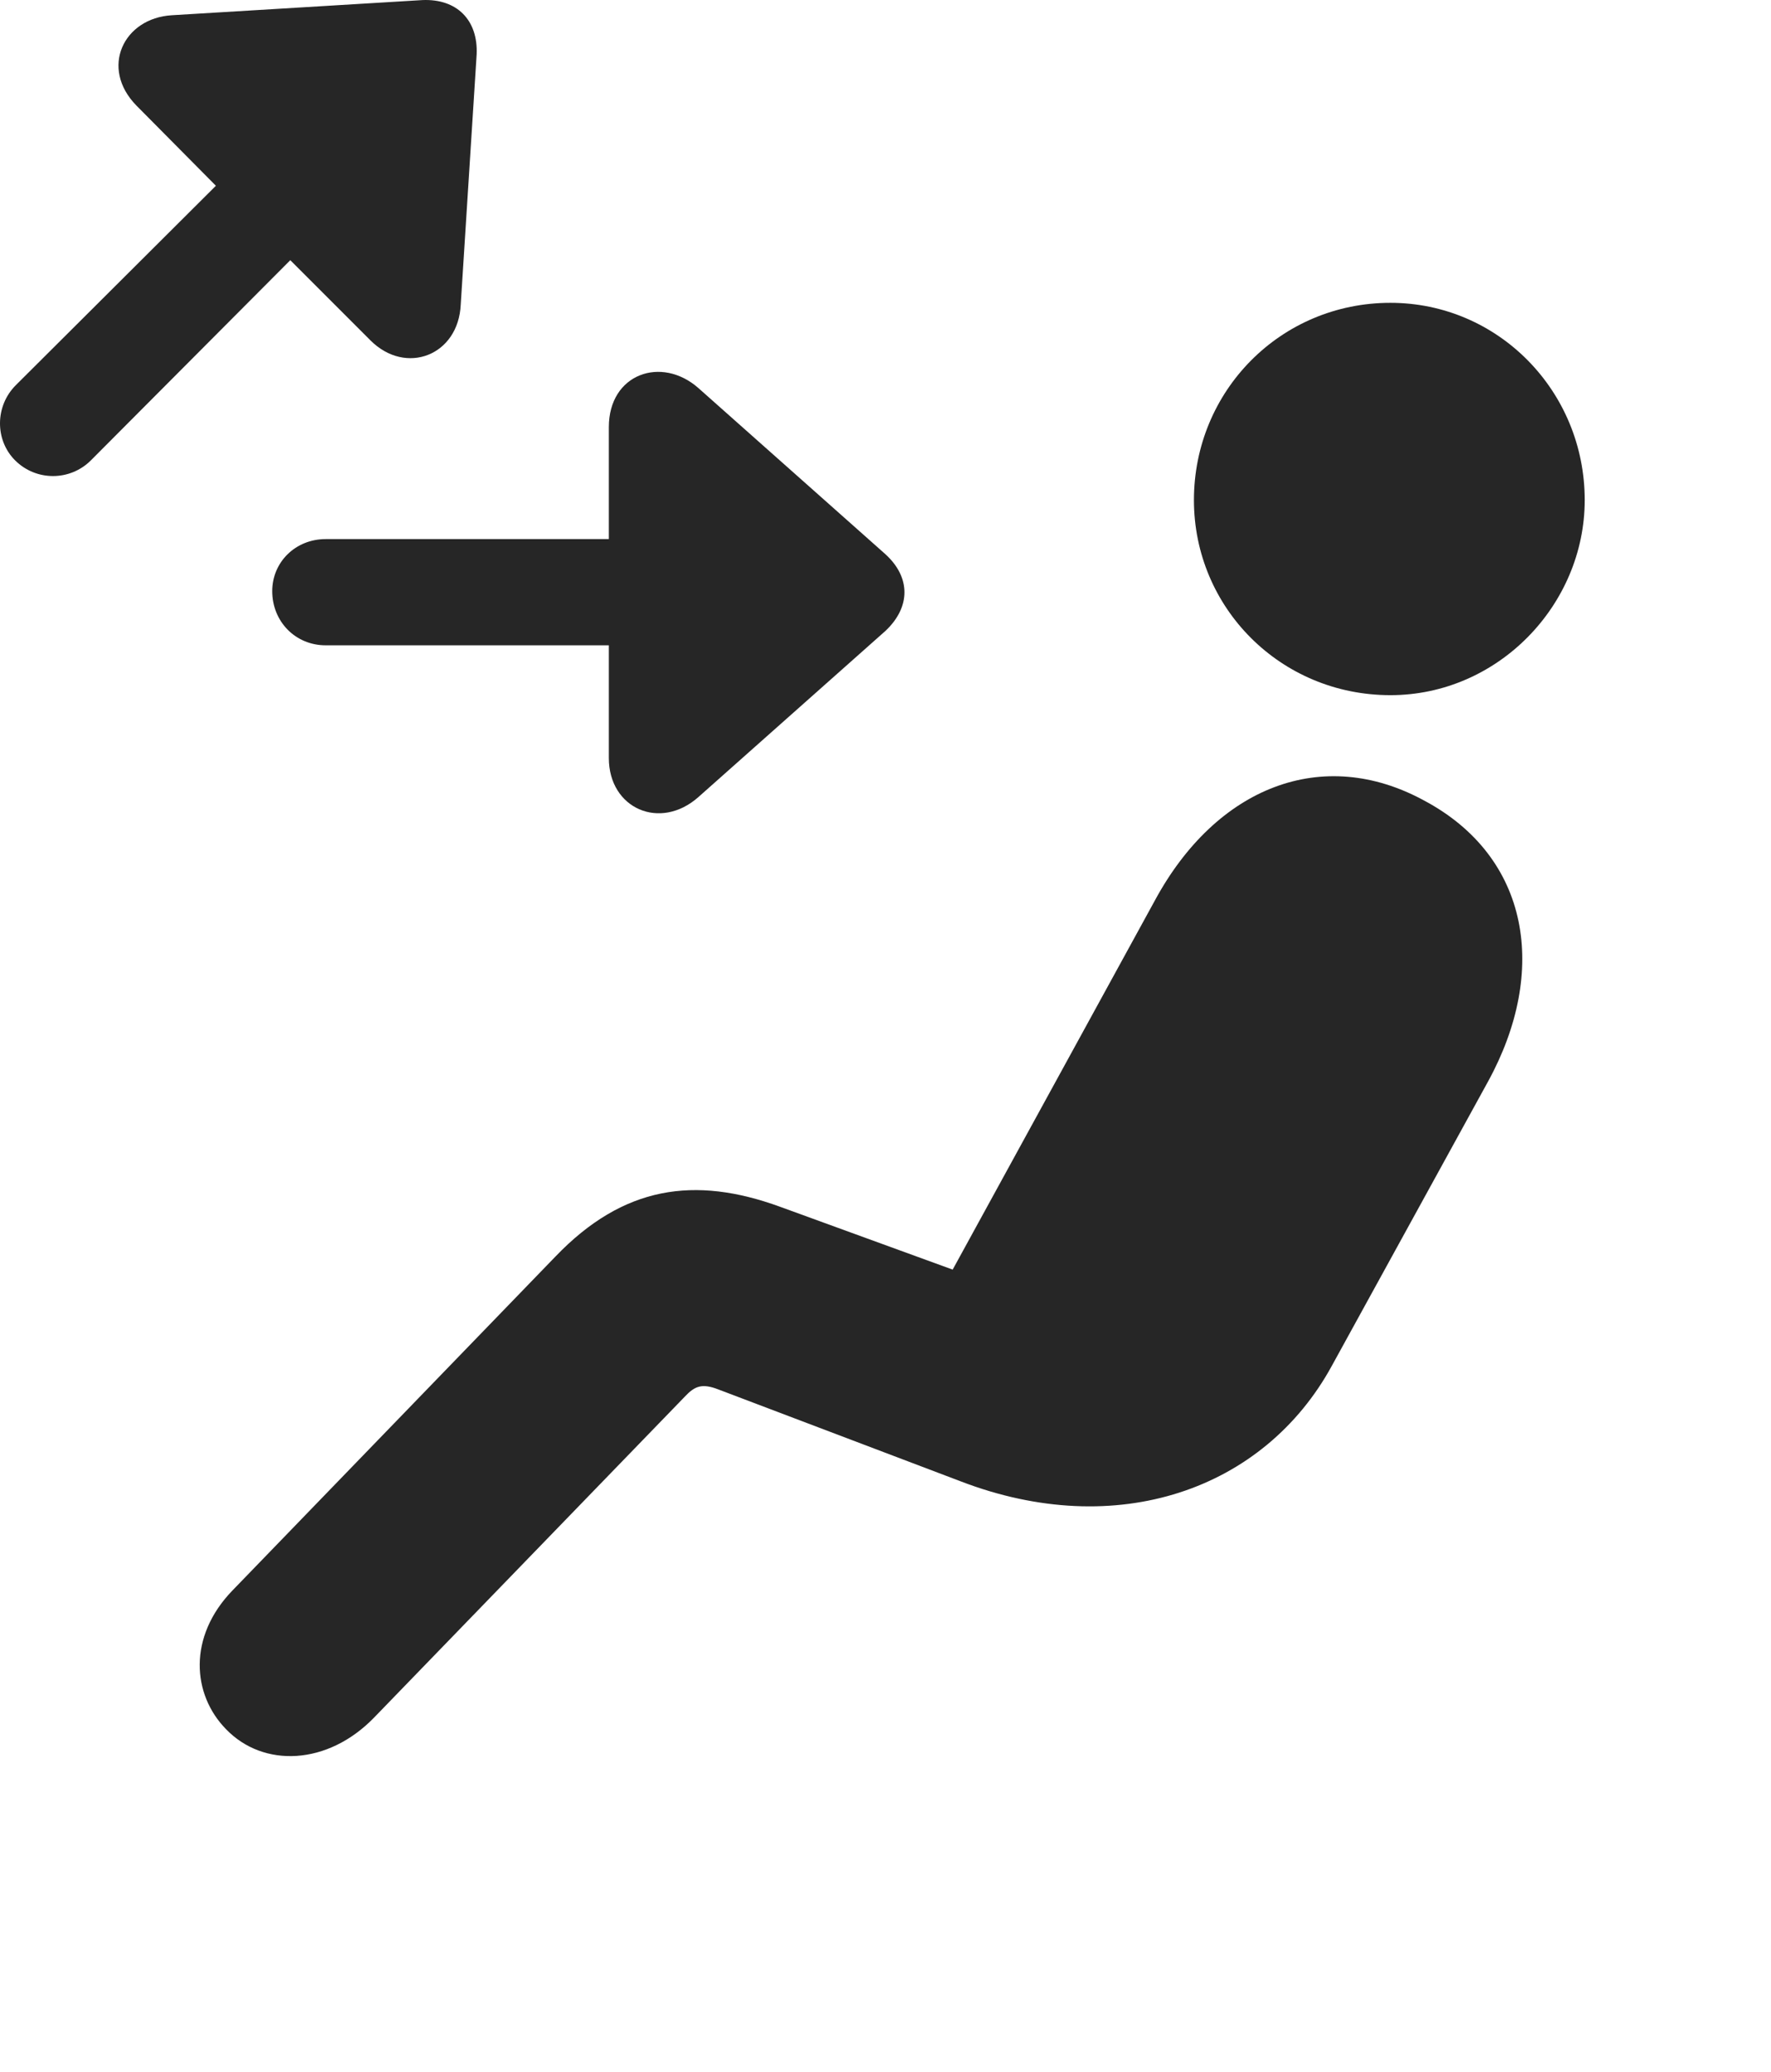 <?xml version="1.0" encoding="UTF-8"?>
<!--Generator: Apple Native CoreSVG 232.5-->
<!DOCTYPE svg
PUBLIC "-//W3C//DTD SVG 1.1//EN"
       "http://www.w3.org/Graphics/SVG/1.1/DTD/svg11.dtd">
<svg version="1.1" xmlns="http://www.w3.org/2000/svg" xmlns:xlink="http://www.w3.org/1999/xlink" width="119.715" height="139.999">
 <g>
  <rect height="139.999" opacity="0" width="119.715" x="0" y="0"/>
  <path d="M93.988 46.977C101.264 46.977 107.123 40.874 107.123 33.794C107.123 26.421 101.264 20.464 93.988 20.464C86.566 20.464 80.707 26.421 80.707 33.794C80.707 41.069 86.566 46.977 93.988 46.977ZM15.277 116.85C17.816 119.487 22.162 119.292 25.287 116.069L46.283 94.389C46.967 93.657 47.455 93.462 48.578 93.901L64.935 100.102C75.482 104.155 85.443 100.688 90.033 92.29L100.58 73.1C104.681 65.63 103.412 57.915 96.283 54.106C89.398 50.346 82.221 53.178 78.07 60.844L64.398 85.796L52.728 81.548C46.967 79.448 42.133 80.132 37.543 84.917L15.717 107.475C12.689 110.6 12.982 114.507 15.277 116.85Z" fill="#000000" fill-opacity="0.85"/>
  <path d="M1.019 31.108C2.435 32.524 4.73 32.524 6.146 31.108L19.623 17.583L25.043 23.003C27.435 25.395 31 24.028 31.146 20.561L32.221 3.667C32.318 1.372 30.902-0.093 28.558 0.005L11.615 1.03C8.344 1.225 6.732 4.594 9.222 7.134L14.594 12.553L1.068 26.03C-0.348 27.446-0.348 29.741 1.019 31.108ZM18.402 39.946C18.402 41.997 19.965 43.608 22.015 43.608L41.156 43.608L41.156 51.225C41.156 54.643 44.623 56.157 47.211 53.862L59.857 42.632C61.566 41.02 61.566 39.018 59.857 37.456L47.211 26.225C44.721 24.028 41.156 25.249 41.156 28.862L41.156 36.43L22.015 36.43C19.965 36.43 18.402 37.993 18.402 39.946Z" fill="#000000" fill-opacity="0.85"/>
 </g>
</svg>
